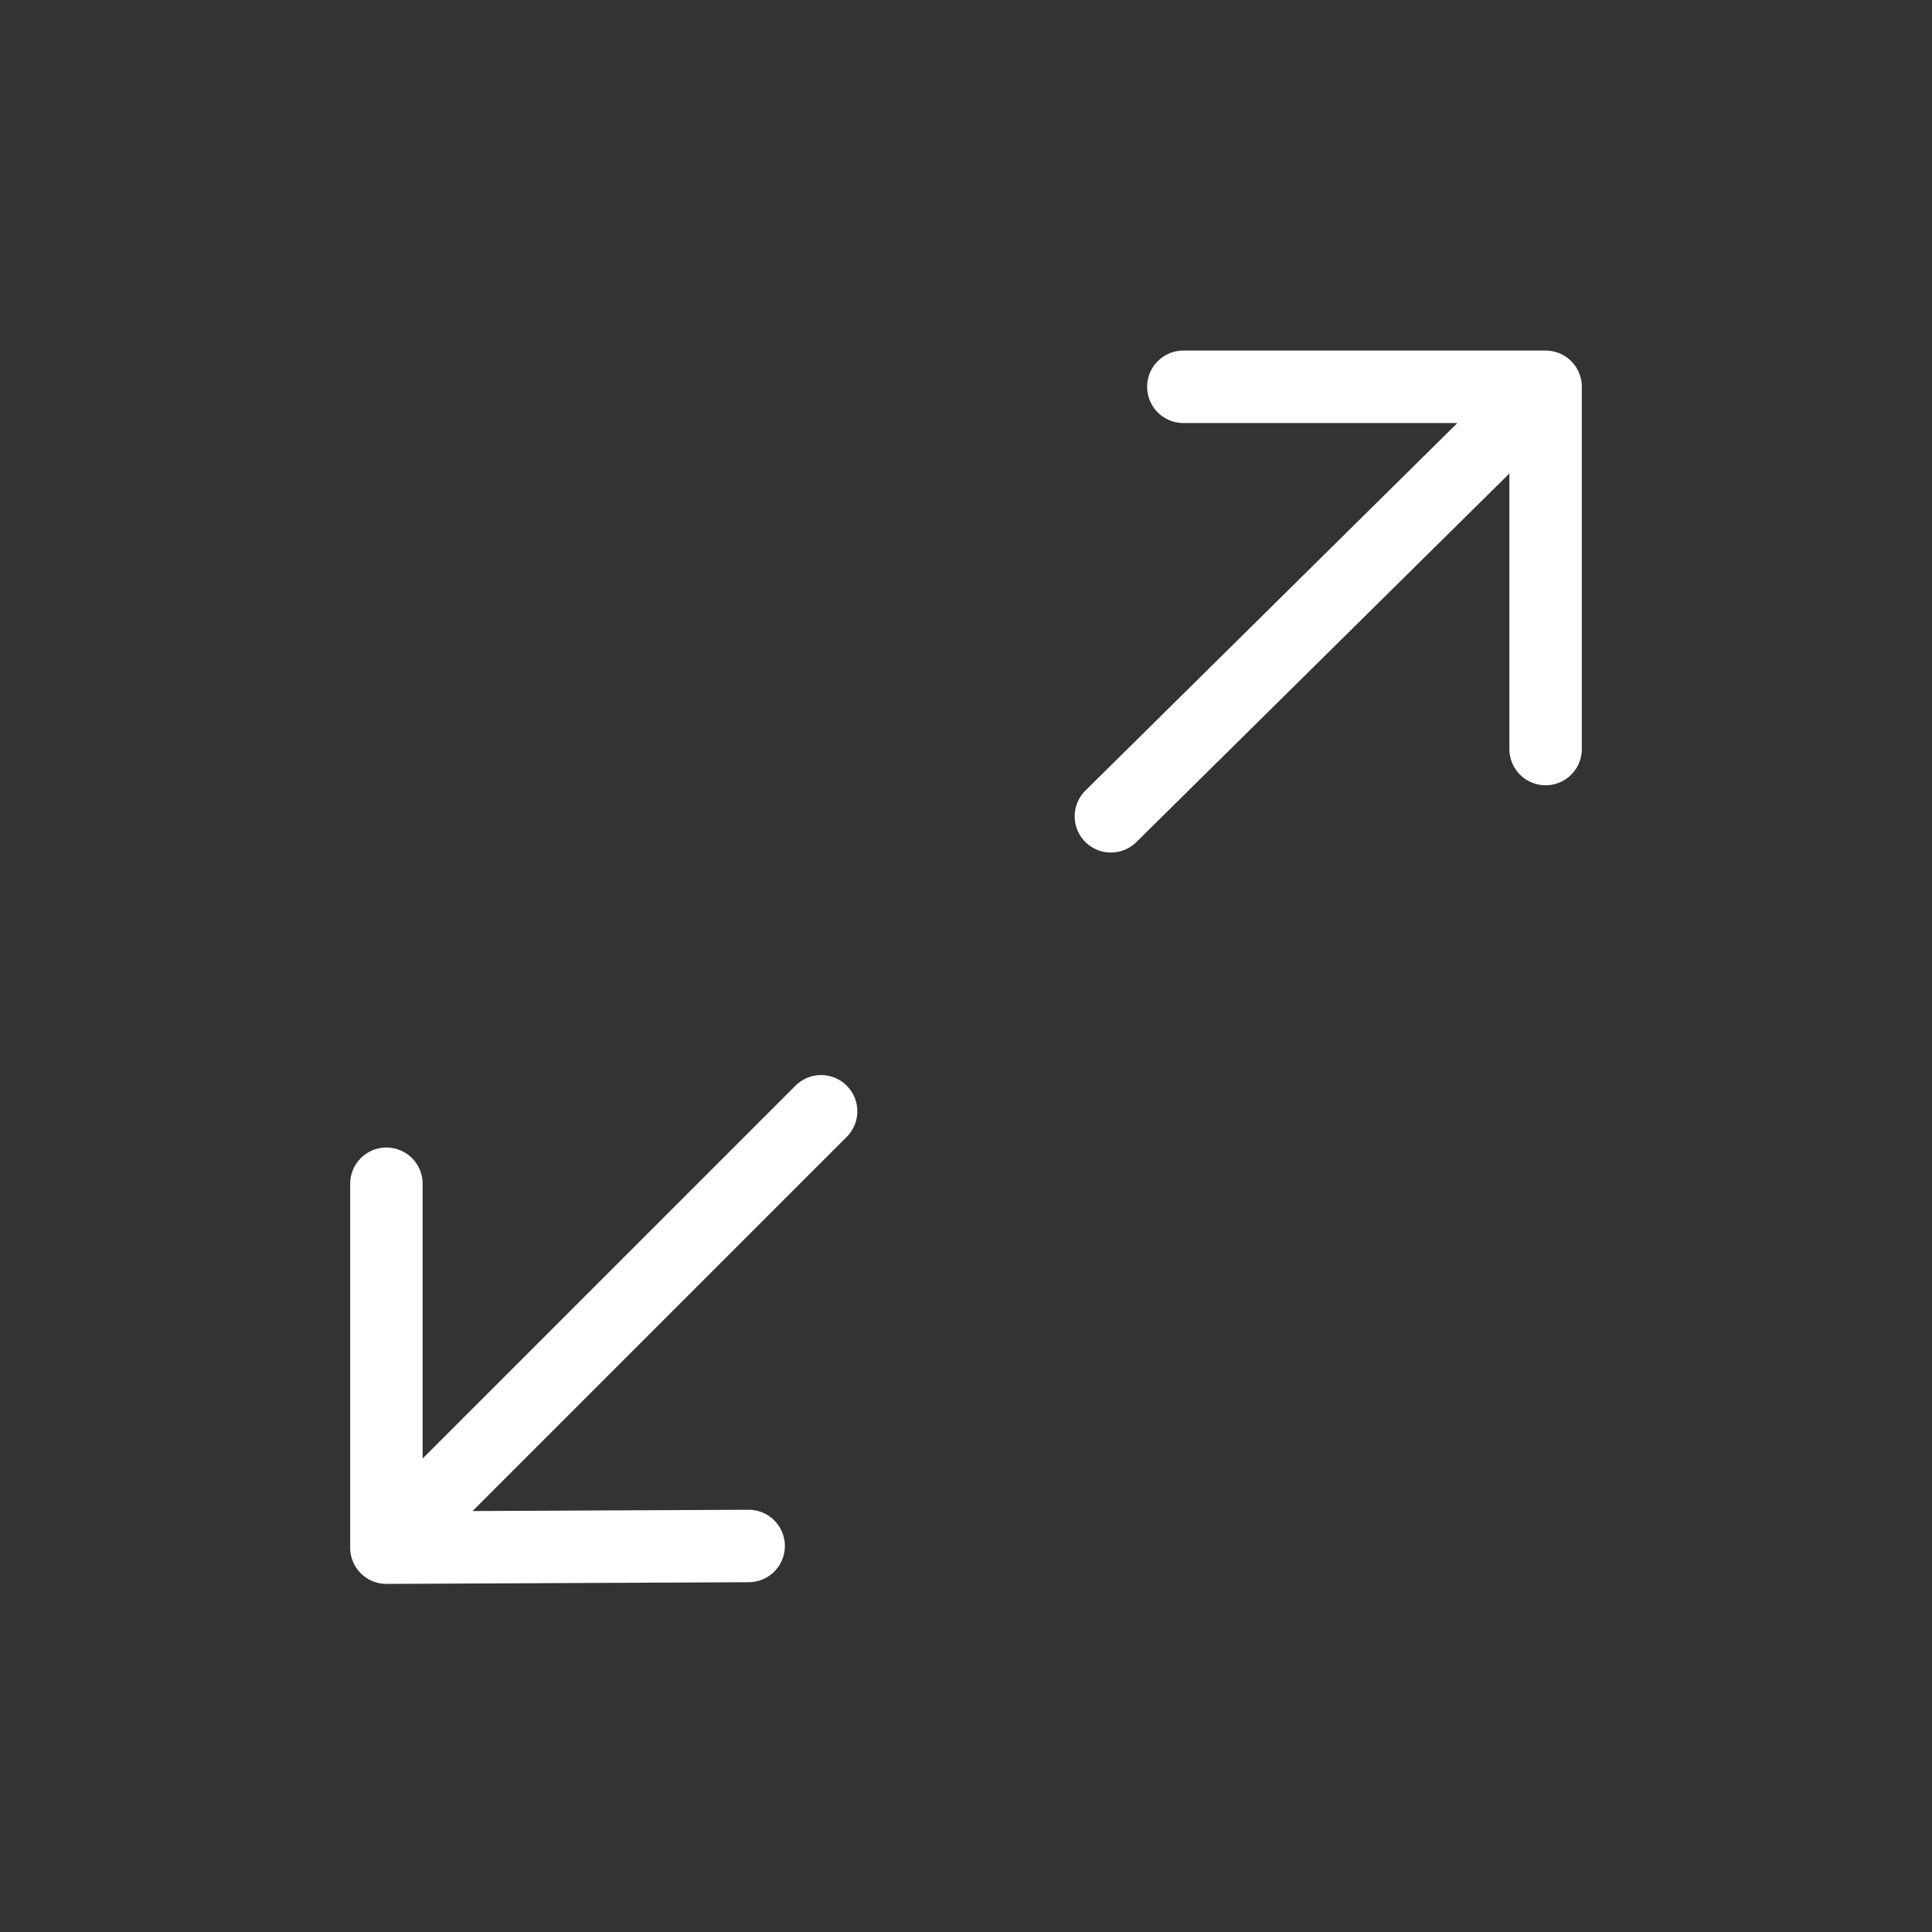 <svg width="40" height="40" viewBox="0 0 40 40" fill="none" xmlns="http://www.w3.org/2000/svg">
<rect x="0" y="0" width="40" height="40" fill="#333333" stroke="none"/>
<path d="M32 15.508V8.008M32 8.008H24.5M32 8.008L23 16.901M15.5 32.008L8 32.043V24.508M17 23.008L8 32.008" stroke="white" stroke-width="1.5" stroke-linecap="round" stroke-linejoin="round"/>
</svg>
